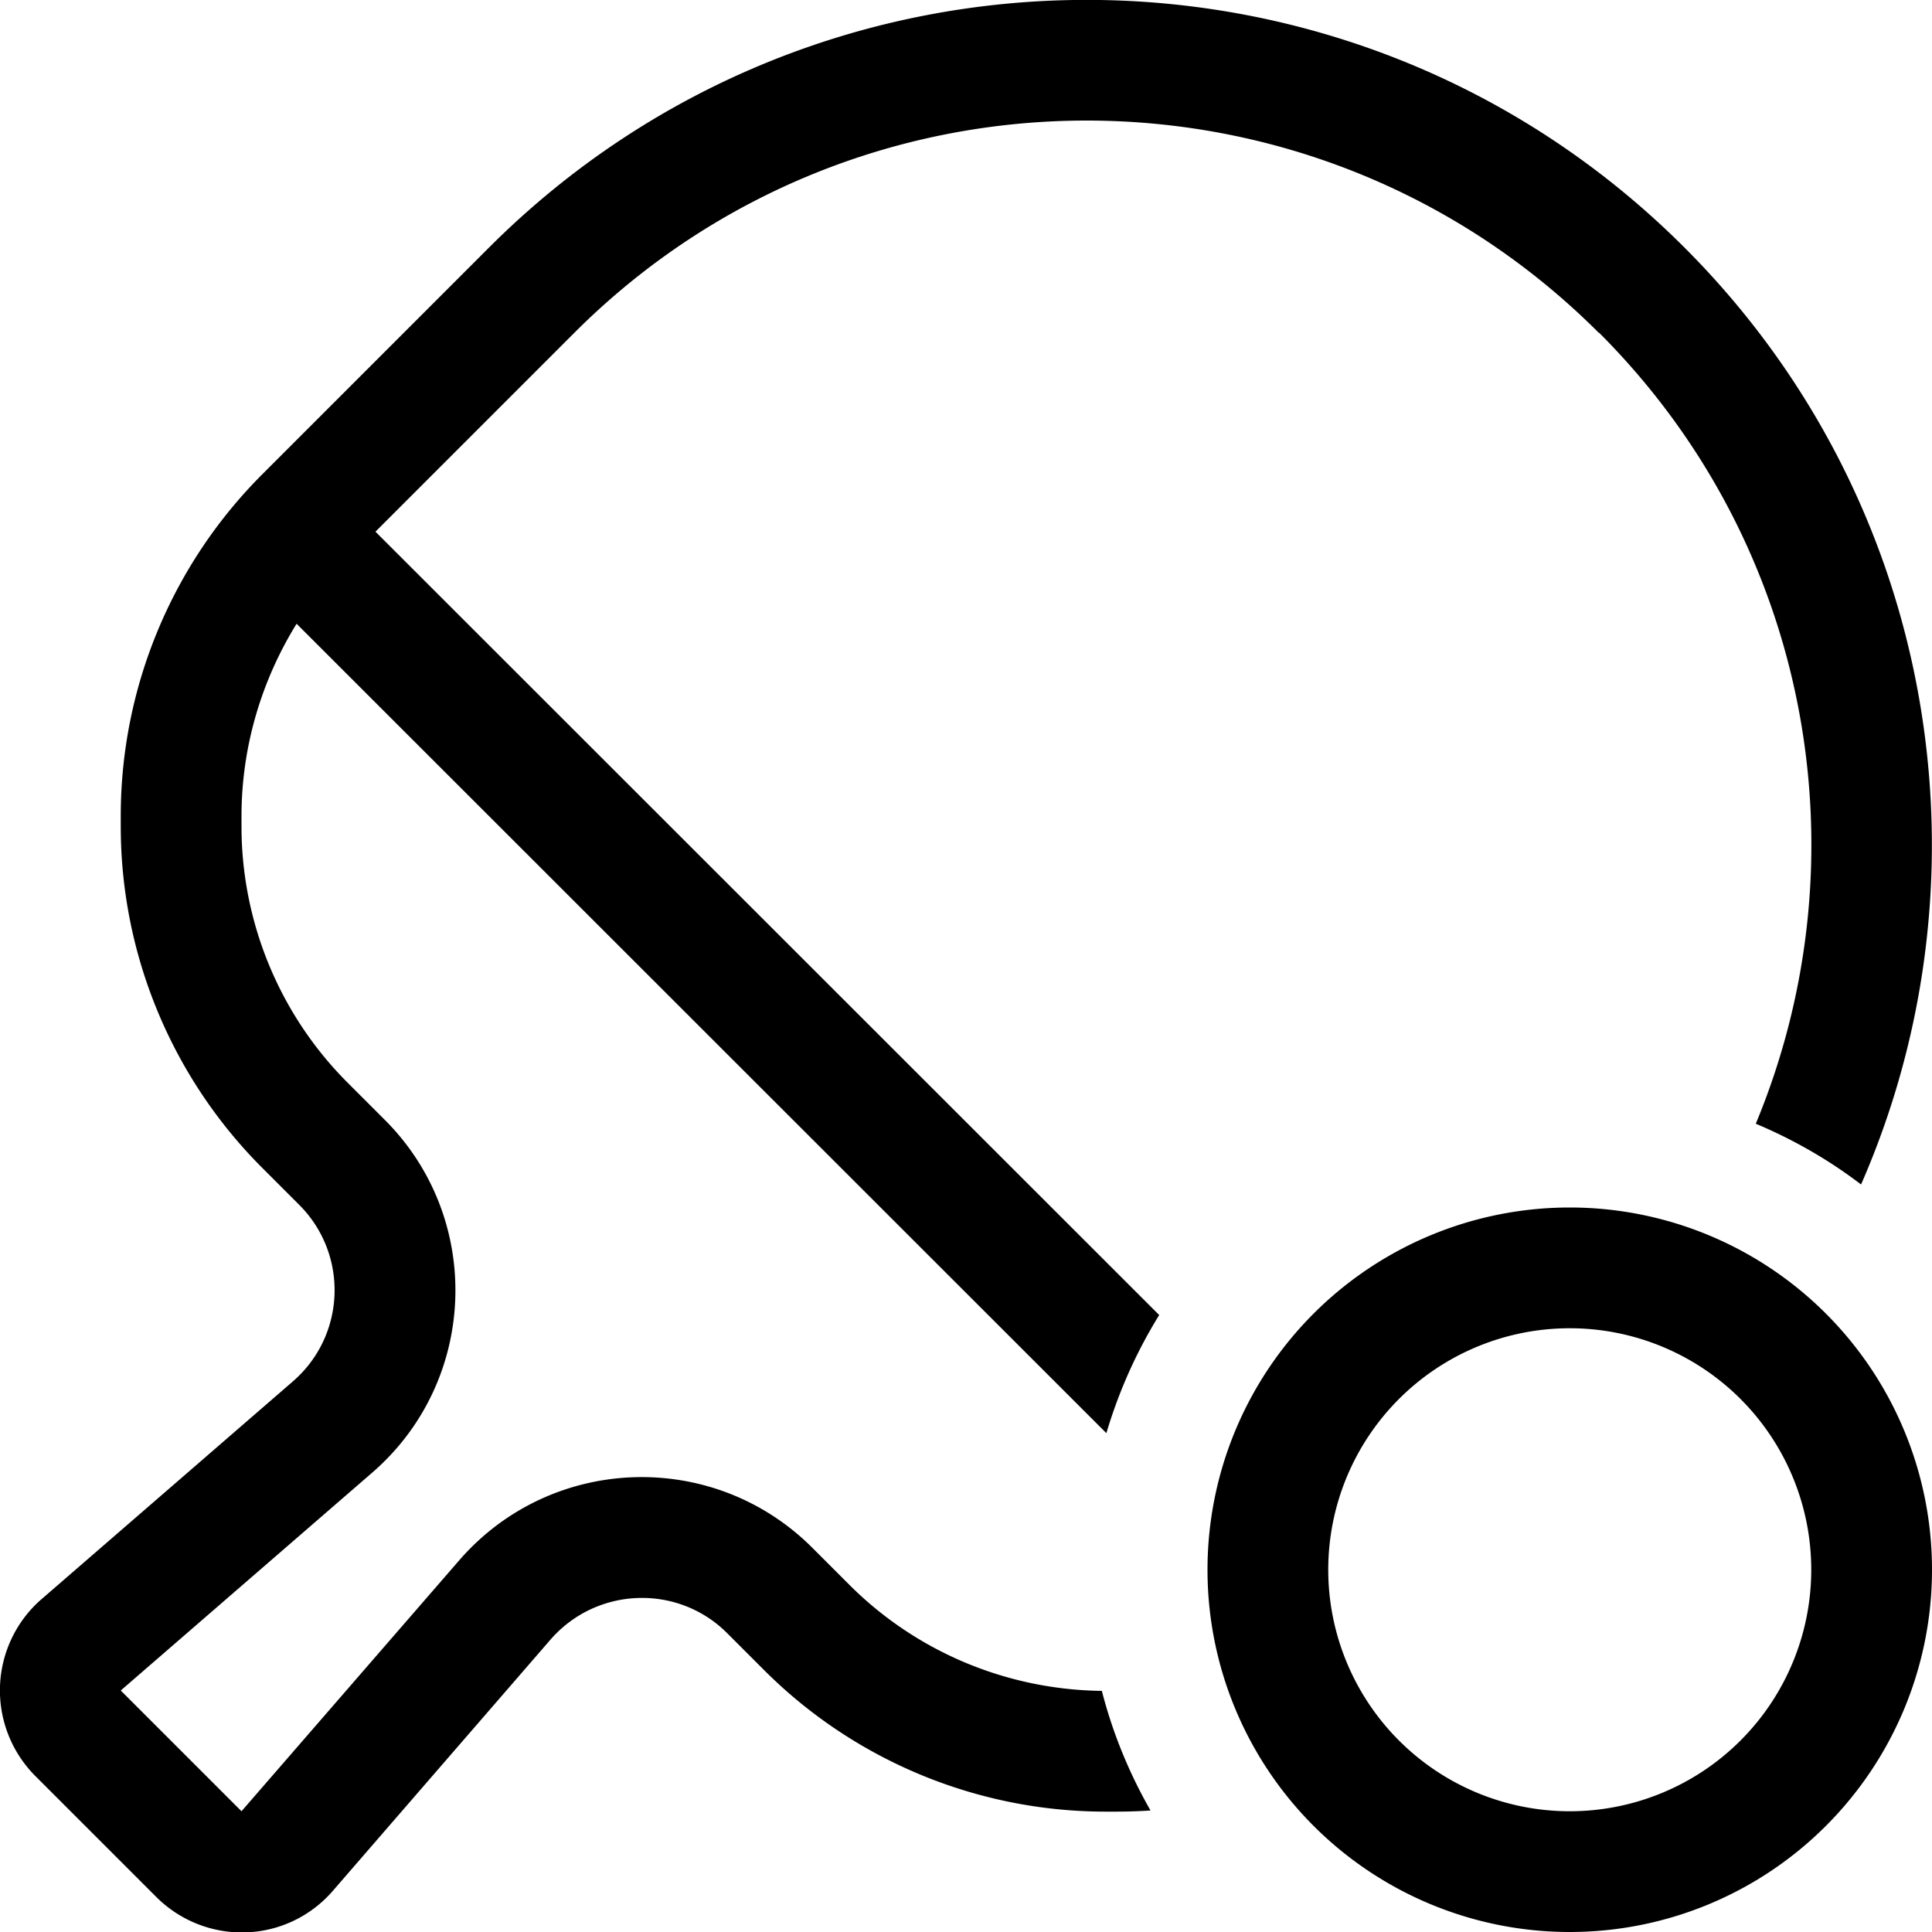 <svg xmlns="http://www.w3.org/2000/svg" viewBox="0 0 512 512"><path d="M423.8 88.2c56.7 56.7 70.5 139.9 41.5 209.6c10 4.2 19.4 9.6 27.9 16.1c35.9-82 20.3-181.2-46.8-248.3c-87.5-87.5-229.3-87.5-316.8 0L69.5 125.7c-24 24-37.5 56.6-37.5 90.5V219c0 33.9 13.5 66.5 37.5 90.5l9.8 9.8c13.1 13.1 12.4 34.6-1.7 46.8L11 423.8C4.3 429.6 .3 438 0 446.9s3.1 17.5 9.4 23.8l32 32c6.3 6.3 14.9 9.7 23.8 9.4s17.2-4.3 23-11l57.7-66.6c12.2-14 33.7-14.8 46.8-1.7l9.8 9.8c24 24 56.6 37.5 90.5 37.5h2.7c3.1 0 6.1-.1 9.2-.3c-5.6-9.8-10-20.4-12.9-31.7c-25.1-.3-49.1-10.3-66.9-28.1l-9.8-9.8c-26.3-26.3-69.3-24.7-93.6 3.3L64 480 32 448l66.6-57.7c28.1-24.3 29.6-67.4 3.3-93.6l-9.8-9.8C74.1 268.9 64 244.4 64 219v-2.7c0-18.2 5.2-35.8 14.6-51L293.2 379.8c3.3-11.1 8-21.6 14-31.3L99.5 140.9l52.7-52.7c75-75 196.5-75 271.5 0zM352 416a64 64 0 1 1 128 0 64 64 0 1 1 -128 0zm160 0a96 96 0 1 0 -192 0 96 96 0 1 0 192 0z"/></svg>
